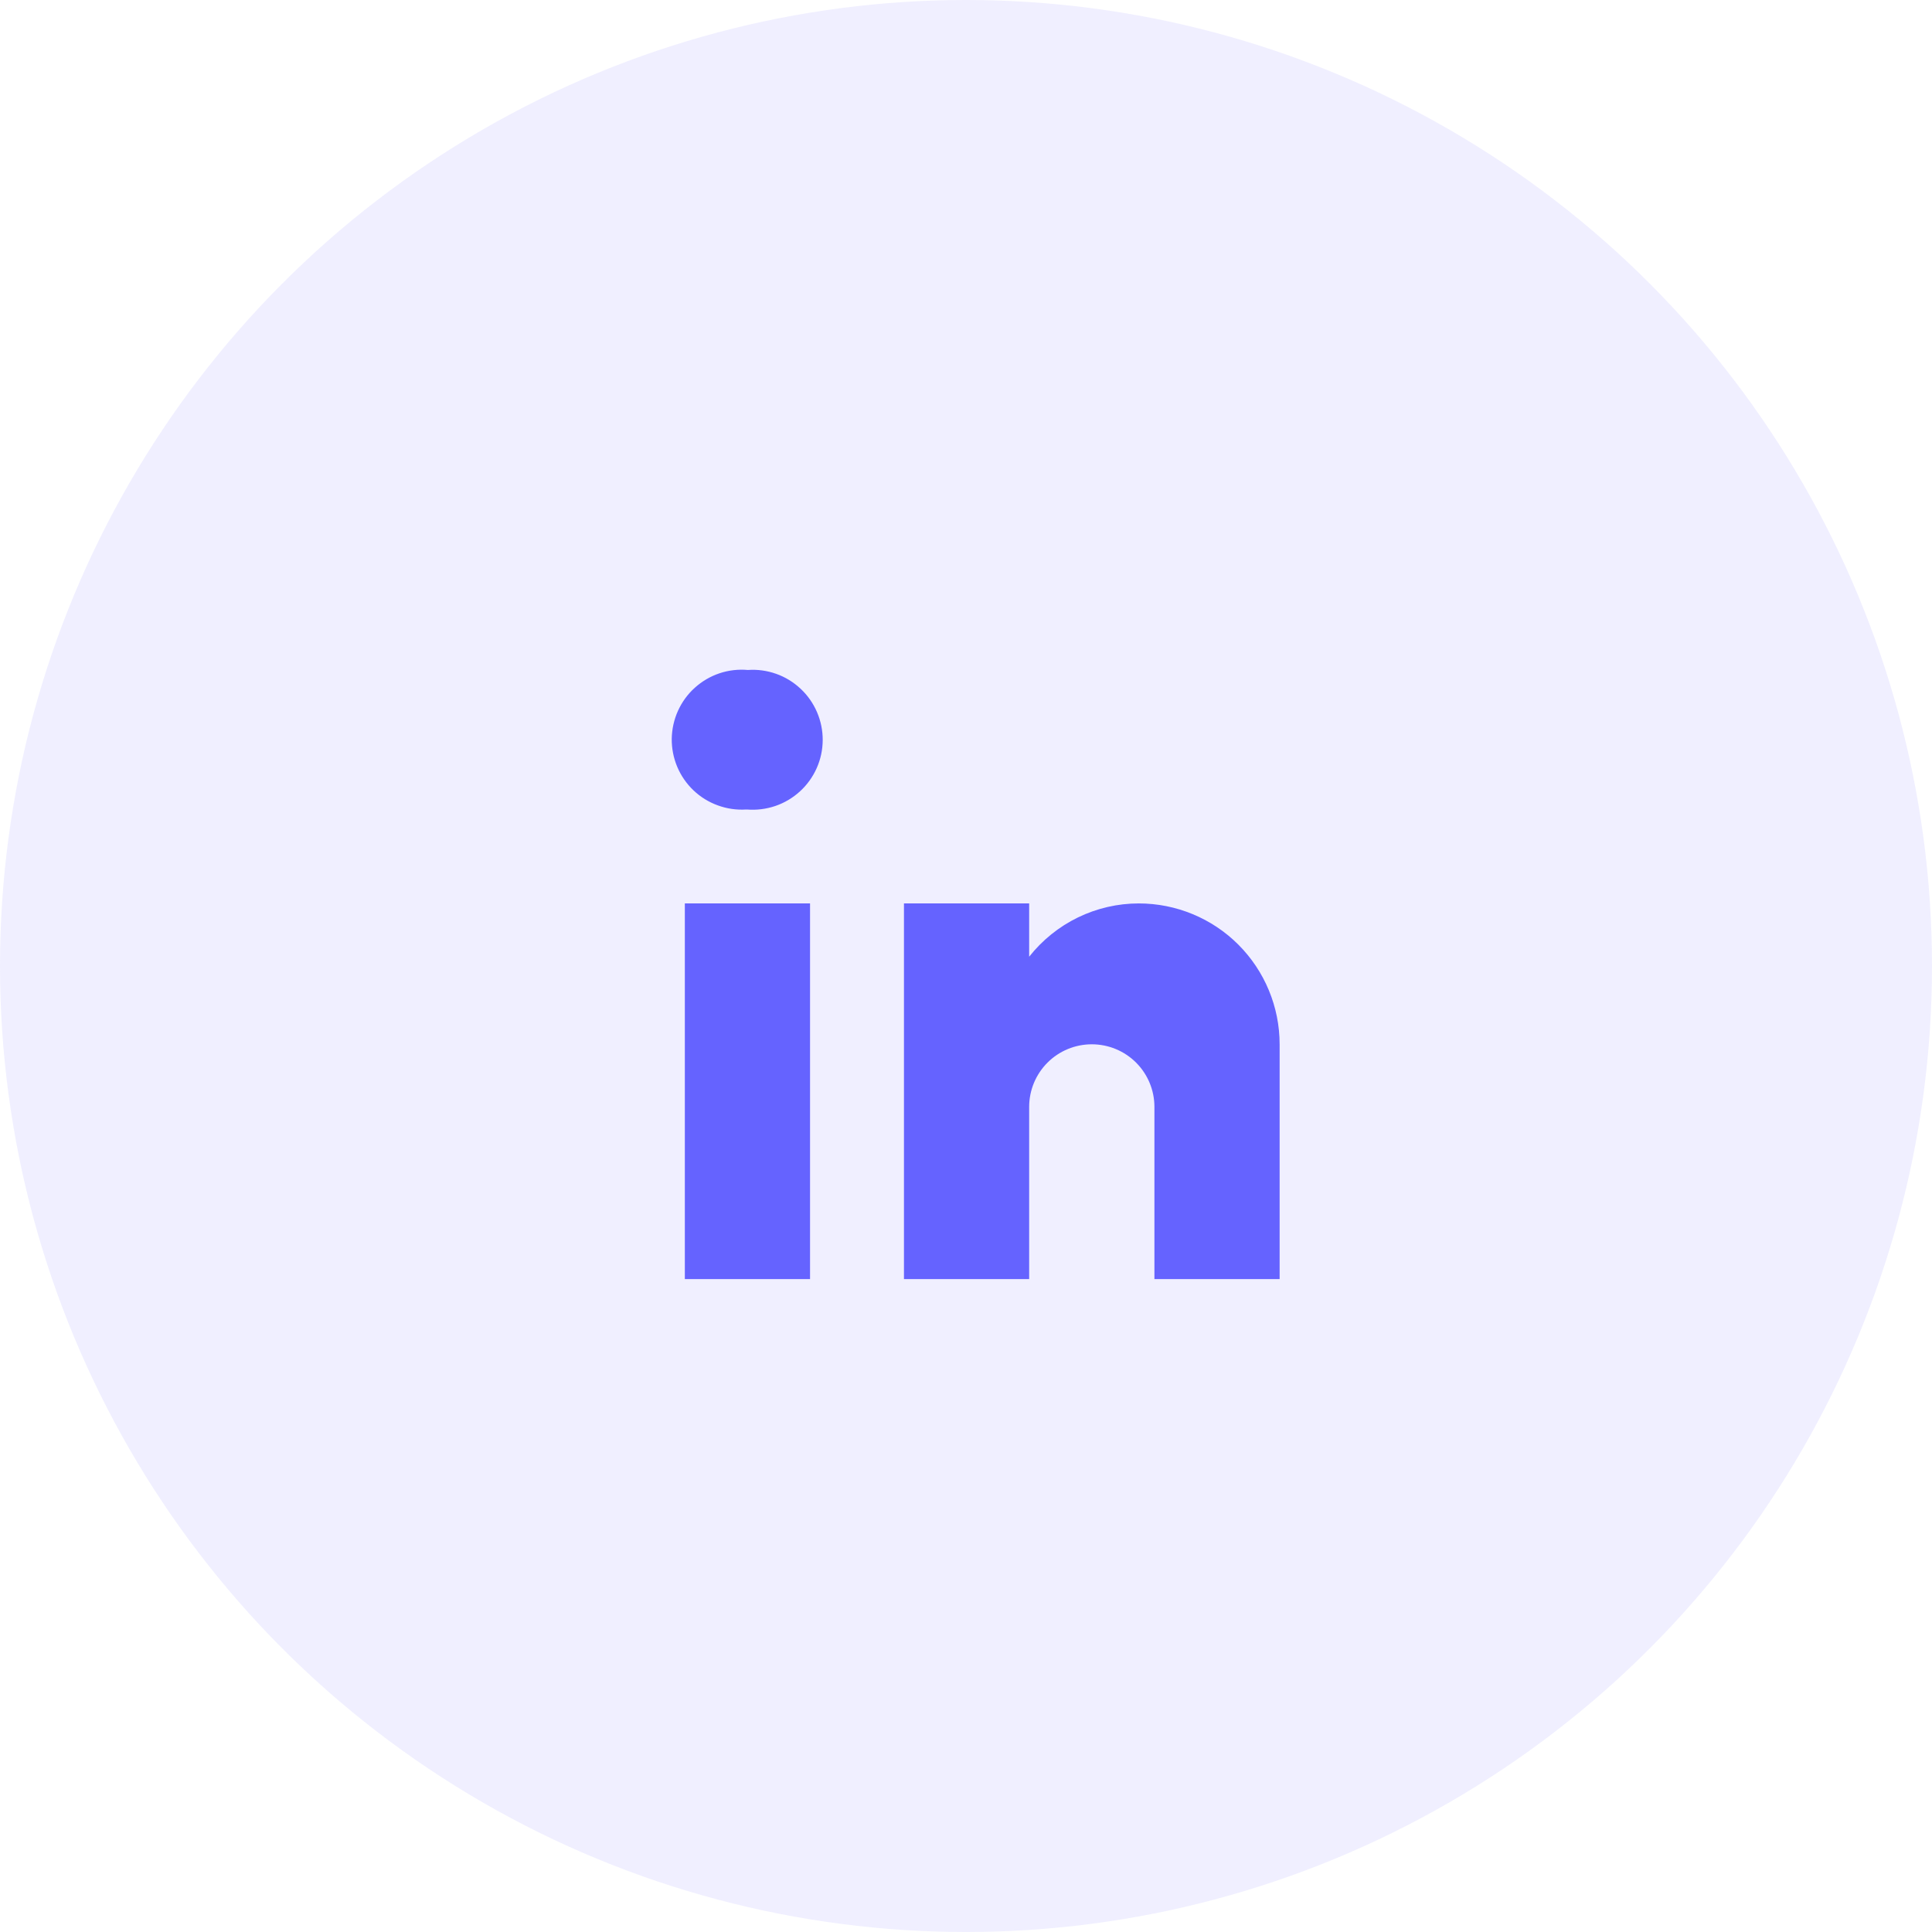 <svg width="36" height="36" viewBox="0 0 36 36" fill="none" xmlns="http://www.w3.org/2000/svg">
<circle opacity="0.1" cx="18" cy="18" r="18" fill="#6563FF"/>
<path d="M13.919 15.084H13.902C13.723 15.095 13.544 15.069 13.375 15.007C13.206 14.946 13.052 14.851 12.922 14.727C12.792 14.603 12.689 14.454 12.619 14.288C12.55 14.123 12.515 13.945 12.517 13.766C12.52 13.586 12.559 13.409 12.633 13.245C12.707 13.082 12.813 12.935 12.947 12.815C13.08 12.695 13.236 12.603 13.406 12.546C13.576 12.489 13.757 12.468 13.935 12.484C14.114 12.471 14.294 12.496 14.463 12.556C14.633 12.616 14.787 12.711 14.918 12.834C15.049 12.956 15.153 13.105 15.224 13.27C15.295 13.435 15.331 13.613 15.33 13.792C15.329 13.972 15.291 14.149 15.218 14.313C15.145 14.477 15.039 14.625 14.906 14.746C14.774 14.867 14.618 14.96 14.448 15.018C14.278 15.076 14.098 15.098 13.919 15.084V15.084ZM12.761 16.834H15.094V23.834H12.761V16.834ZM21.219 16.834C20.826 16.834 20.438 16.924 20.084 17.096C19.731 17.268 19.421 17.518 19.177 17.827V16.834H16.844V23.834H19.177V20.625C19.177 20.316 19.3 20.019 19.519 19.8C19.738 19.581 20.035 19.459 20.344 19.459C20.653 19.459 20.95 19.581 21.169 19.8C21.388 20.019 21.511 20.316 21.511 20.625V23.834H23.844V19.459C23.844 18.762 23.567 18.095 23.075 17.602C22.583 17.11 21.915 16.834 21.219 16.834Z" fill="#6563FF"/>
</svg>
